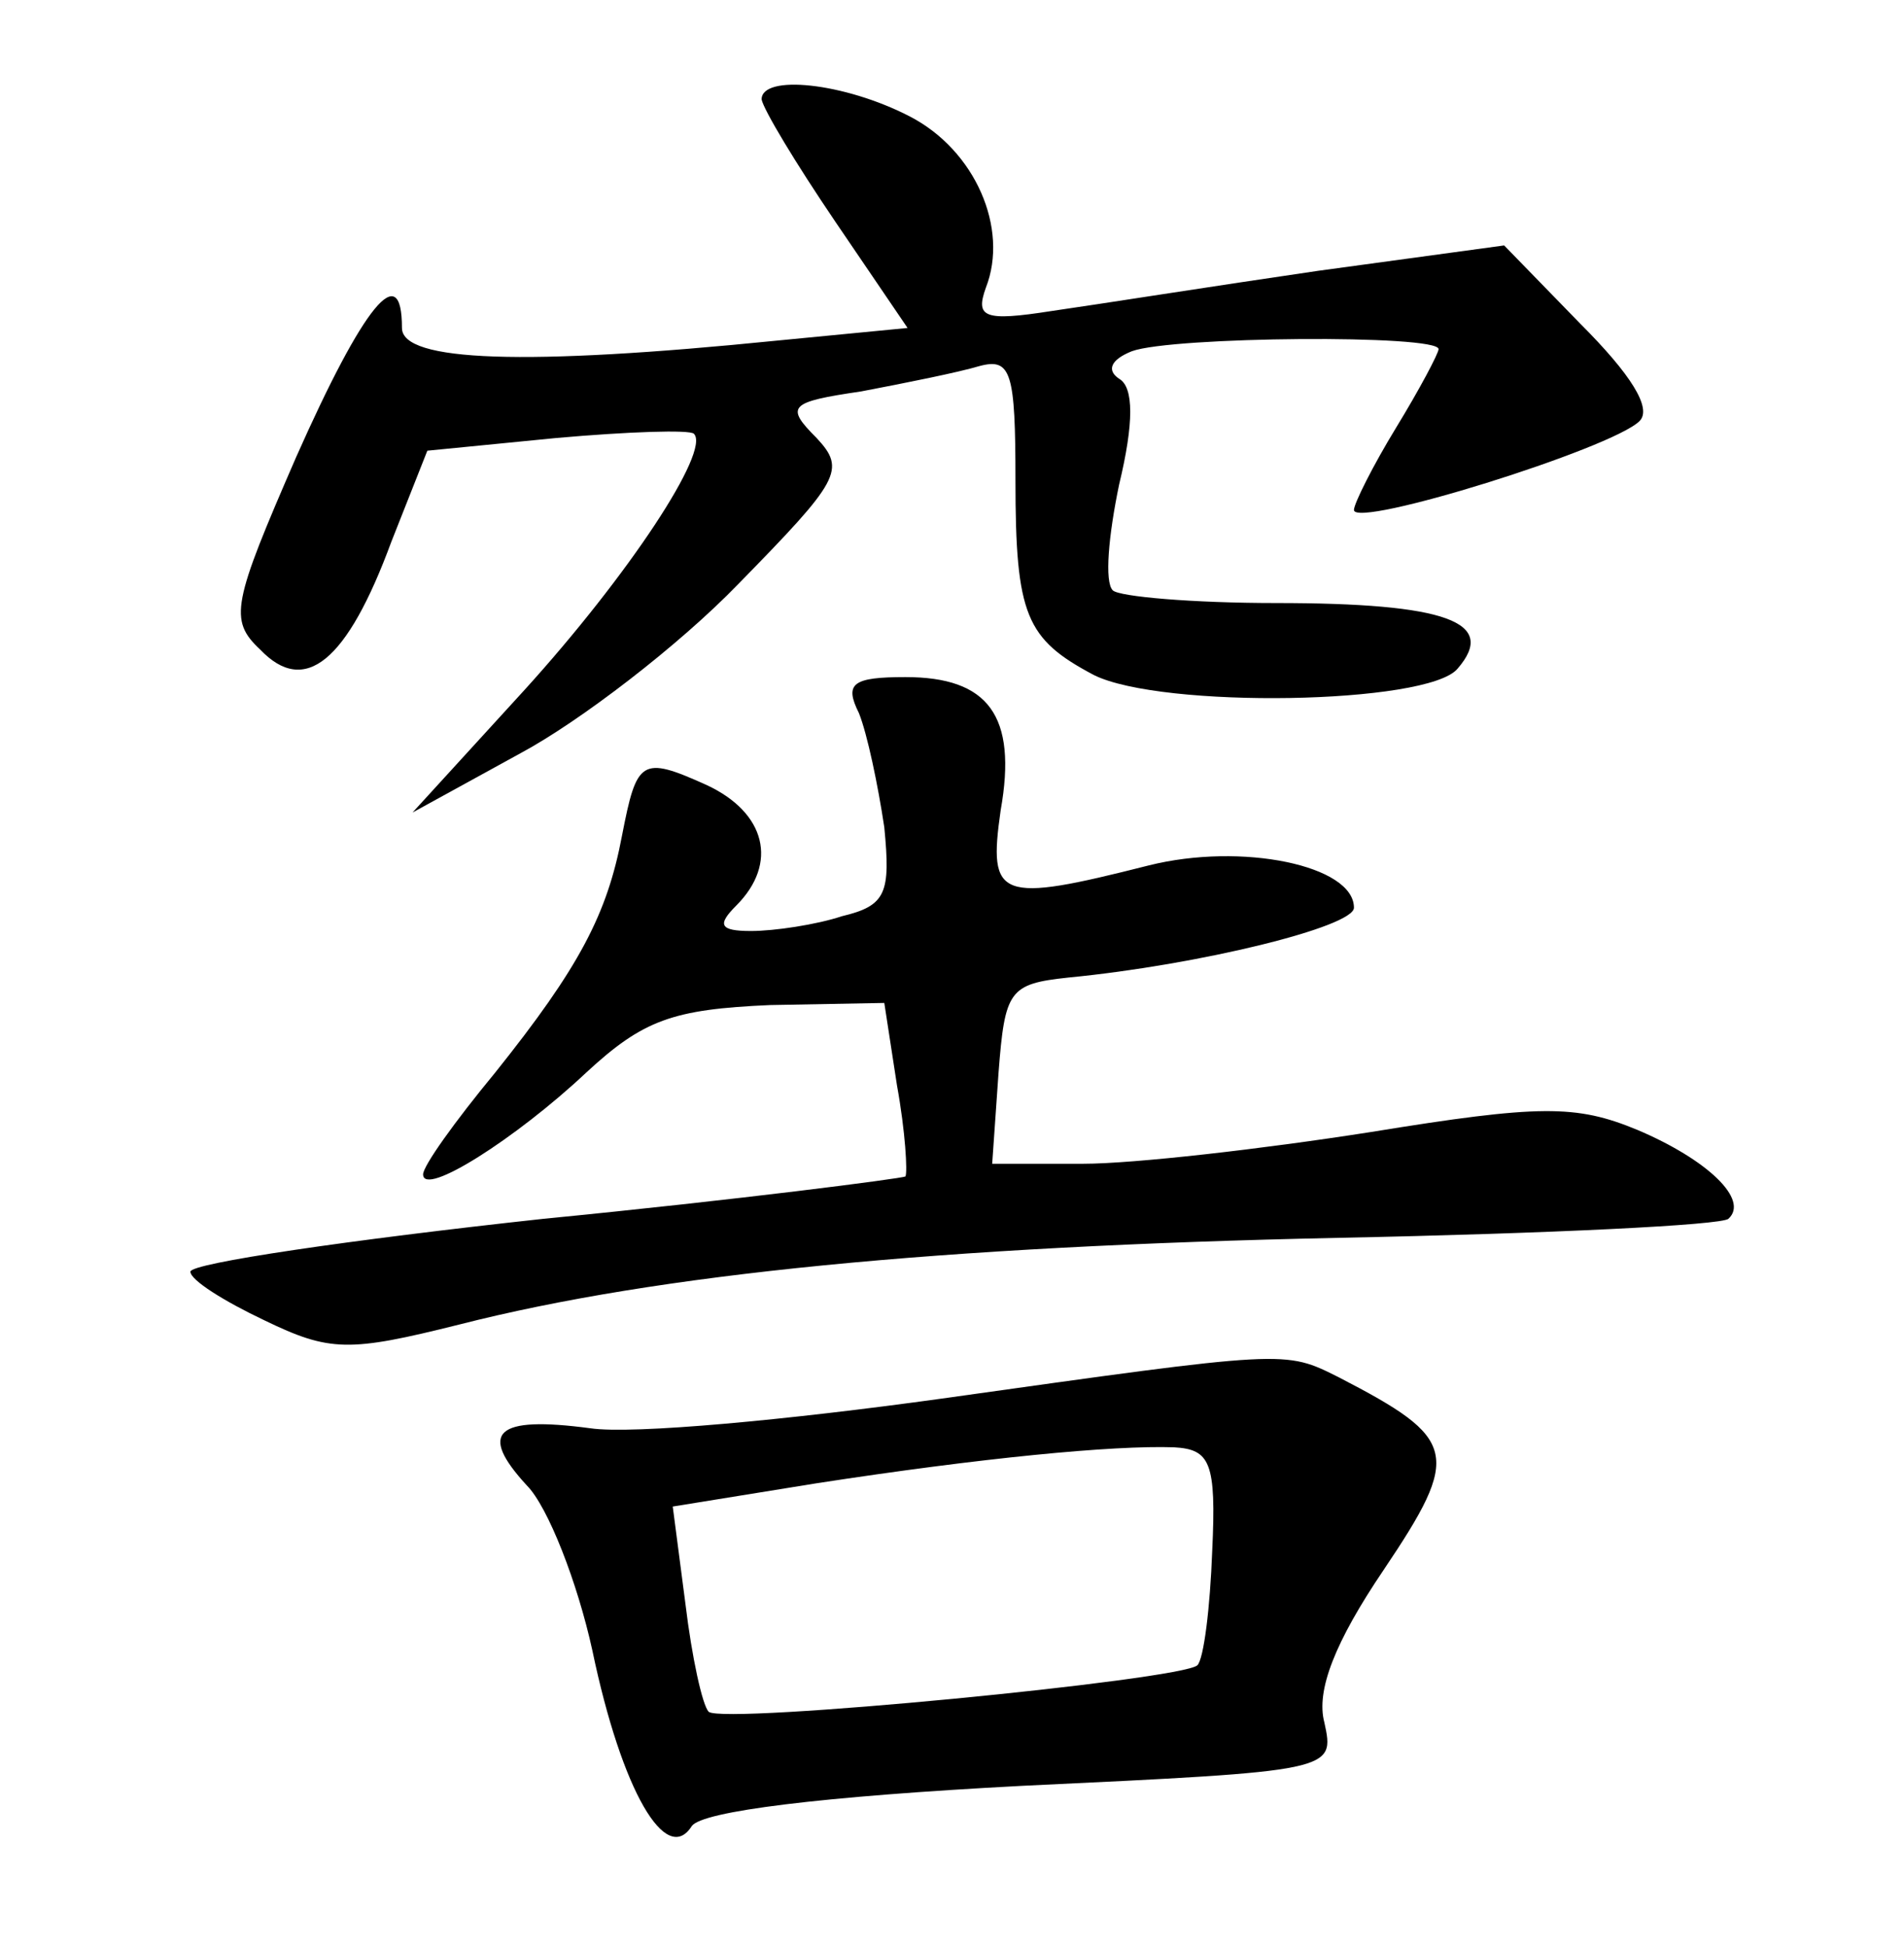 <?xml version="1.0" standalone="no"?>
<!DOCTYPE svg PUBLIC "-//W3C//DTD SVG 20010904//EN"
 "http://www.w3.org/TR/2001/REC-SVG-20010904/DTD/svg10.dtd">
<svg version="1.0" xmlns="http://www.w3.org/2000/svg"
 width="90pt" height="92pt" viewBox="0 0 90 92"
 preserveAspectRatio="xMidYMid meet">
<g transform="translate(0,92) scale(0.1,-0.1)"
fill="#000000" stroke="none">
<path d="M360 873 c1 -5 16 -30 35 -58 l34 -50 -62 -6 c-119 -12 -177 -10
-177 6 0 33 -18 11 -50 -61 -30 -69 -32 -77 -17 -91 21 -22 41 -6 62 51 l17
43 61 6 c34 3 63 4 65 2 8 -8 -31 -67 -80 -121 l-53 -58 51 28 c28 15 75 51
103 80 48 49 51 54 37 69 -15 15 -13 17 21 22 21 4 46 9 56 12 15 4 17 -3 17
-54 0 -64 5 -75 37 -92 32 -16 158 -14 172 3 19 22 -5 31 -86 31 -39 0 -74 3
-77 6 -4 4 -2 26 3 50 7 29 7 46 0 50 -6 4 -4 9 6 13 19 7 145 8 145 1 0 -2
-9 -19 -20 -37 -11 -18 -20 -36 -20 -39 0 -9 122 29 135 42 6 6 -4 22 -28 46
l-36 37 -88 -12 c-48 -7 -105 -16 -126 -19 -32 -5 -36 -3 -31 11 11 28 -5 65
-36 81 -31 16 -70 20 -70 8z"/>
<path d="M406 583 c4 -10 9 -34 12 -54 3 -31 1 -37 -20 -42 -12 -4 -32 -7 -43
-7 -15 0 -16 3 -7 12 20 20 14 44 -14 57 -31 14 -33 12 -40 -24 -7 -37 -20
-62 -60 -112 -19 -23 -34 -44 -34 -48 0 -11 44 17 77 48 27 25 41 30 87 32
l54 1 6 -39 c4 -22 5 -41 4 -43 -2 -1 -79 -11 -171 -20 -92 -10 -167 -21 -167
-25 0 -4 16 -14 35 -23 31 -15 40 -15 92 -2 94 24 227 37 416 41 99 2 181 6
184 9 10 9 -10 28 -43 42 -29 12 -46 12 -126 -1 -51 -8 -112 -15 -136 -15
l-43 0 3 43 c3 39 5 42 33 45 62 6 135 24 135 33 0 20 -53 31 -97 20 -71 -18
-76 -16 -70 26 8 45 -6 63 -45 63 -25 0 -29 -3 -22 -17z"/>
<path d="M445 259 c-72 -10 -146 -17 -166 -14 -45 6 -53 -2 -30 -27 10 -10 24
-46 31 -78 14 -67 35 -102 47 -83 5 7 61 14 156 19 148 7 148 7 143 30 -4 15
5 38 28 72 37 55 35 62 -21 91 -26 13 -24 13 -188 -10z m128 -72 c-1 -27 -4
-51 -7 -54 -7 -7 -224 -28 -231 -22 -3 3 -8 26 -11 51 l-6 46 68 11 c78 12
140 18 169 17 17 -1 20 -7 18 -49z"/>
</g>
</svg>

